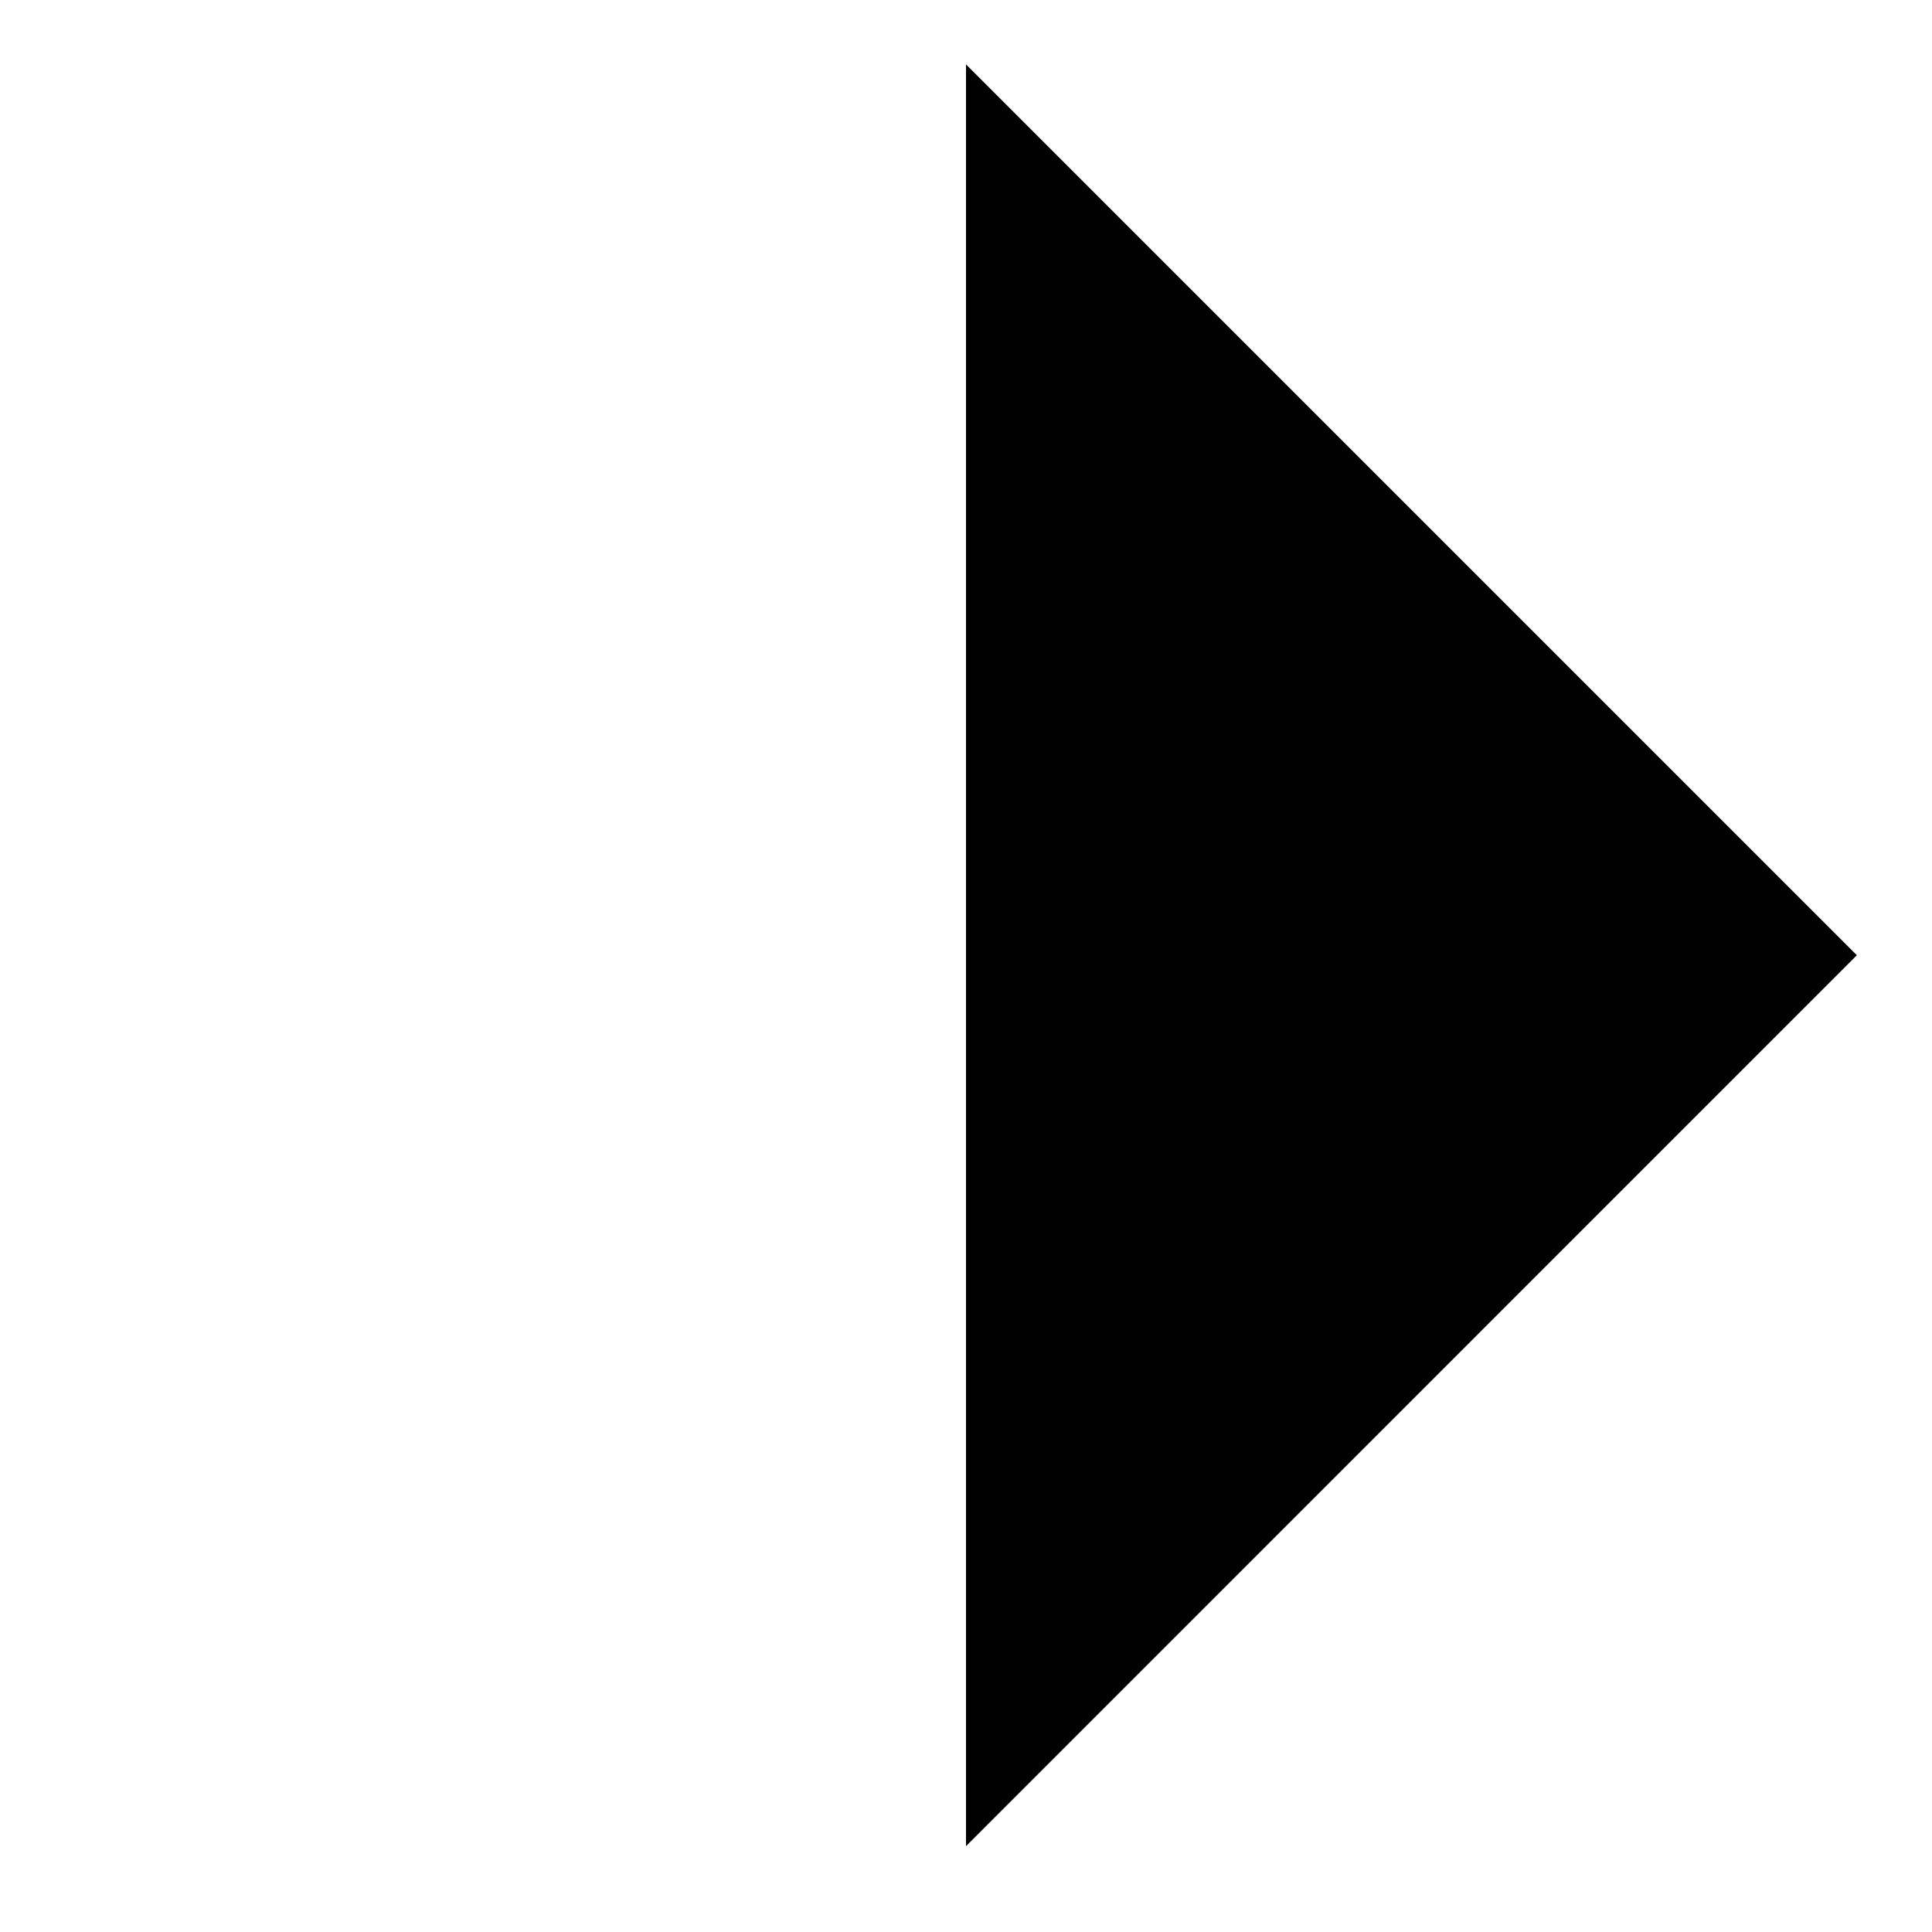 <svg viewBox="0 0 30 30" xmlns="http://www.w3.org/2000/svg">
  <path d="M15 28.667L28.833 14.833L15 1" stroke-width="2" stroke-linecap="round" stroke-linejoin="round"/>
  <path d="M1 15H28.667" stroke-width="2" stroke-linecap="round" stroke-linejoin="round"/>
</svg>